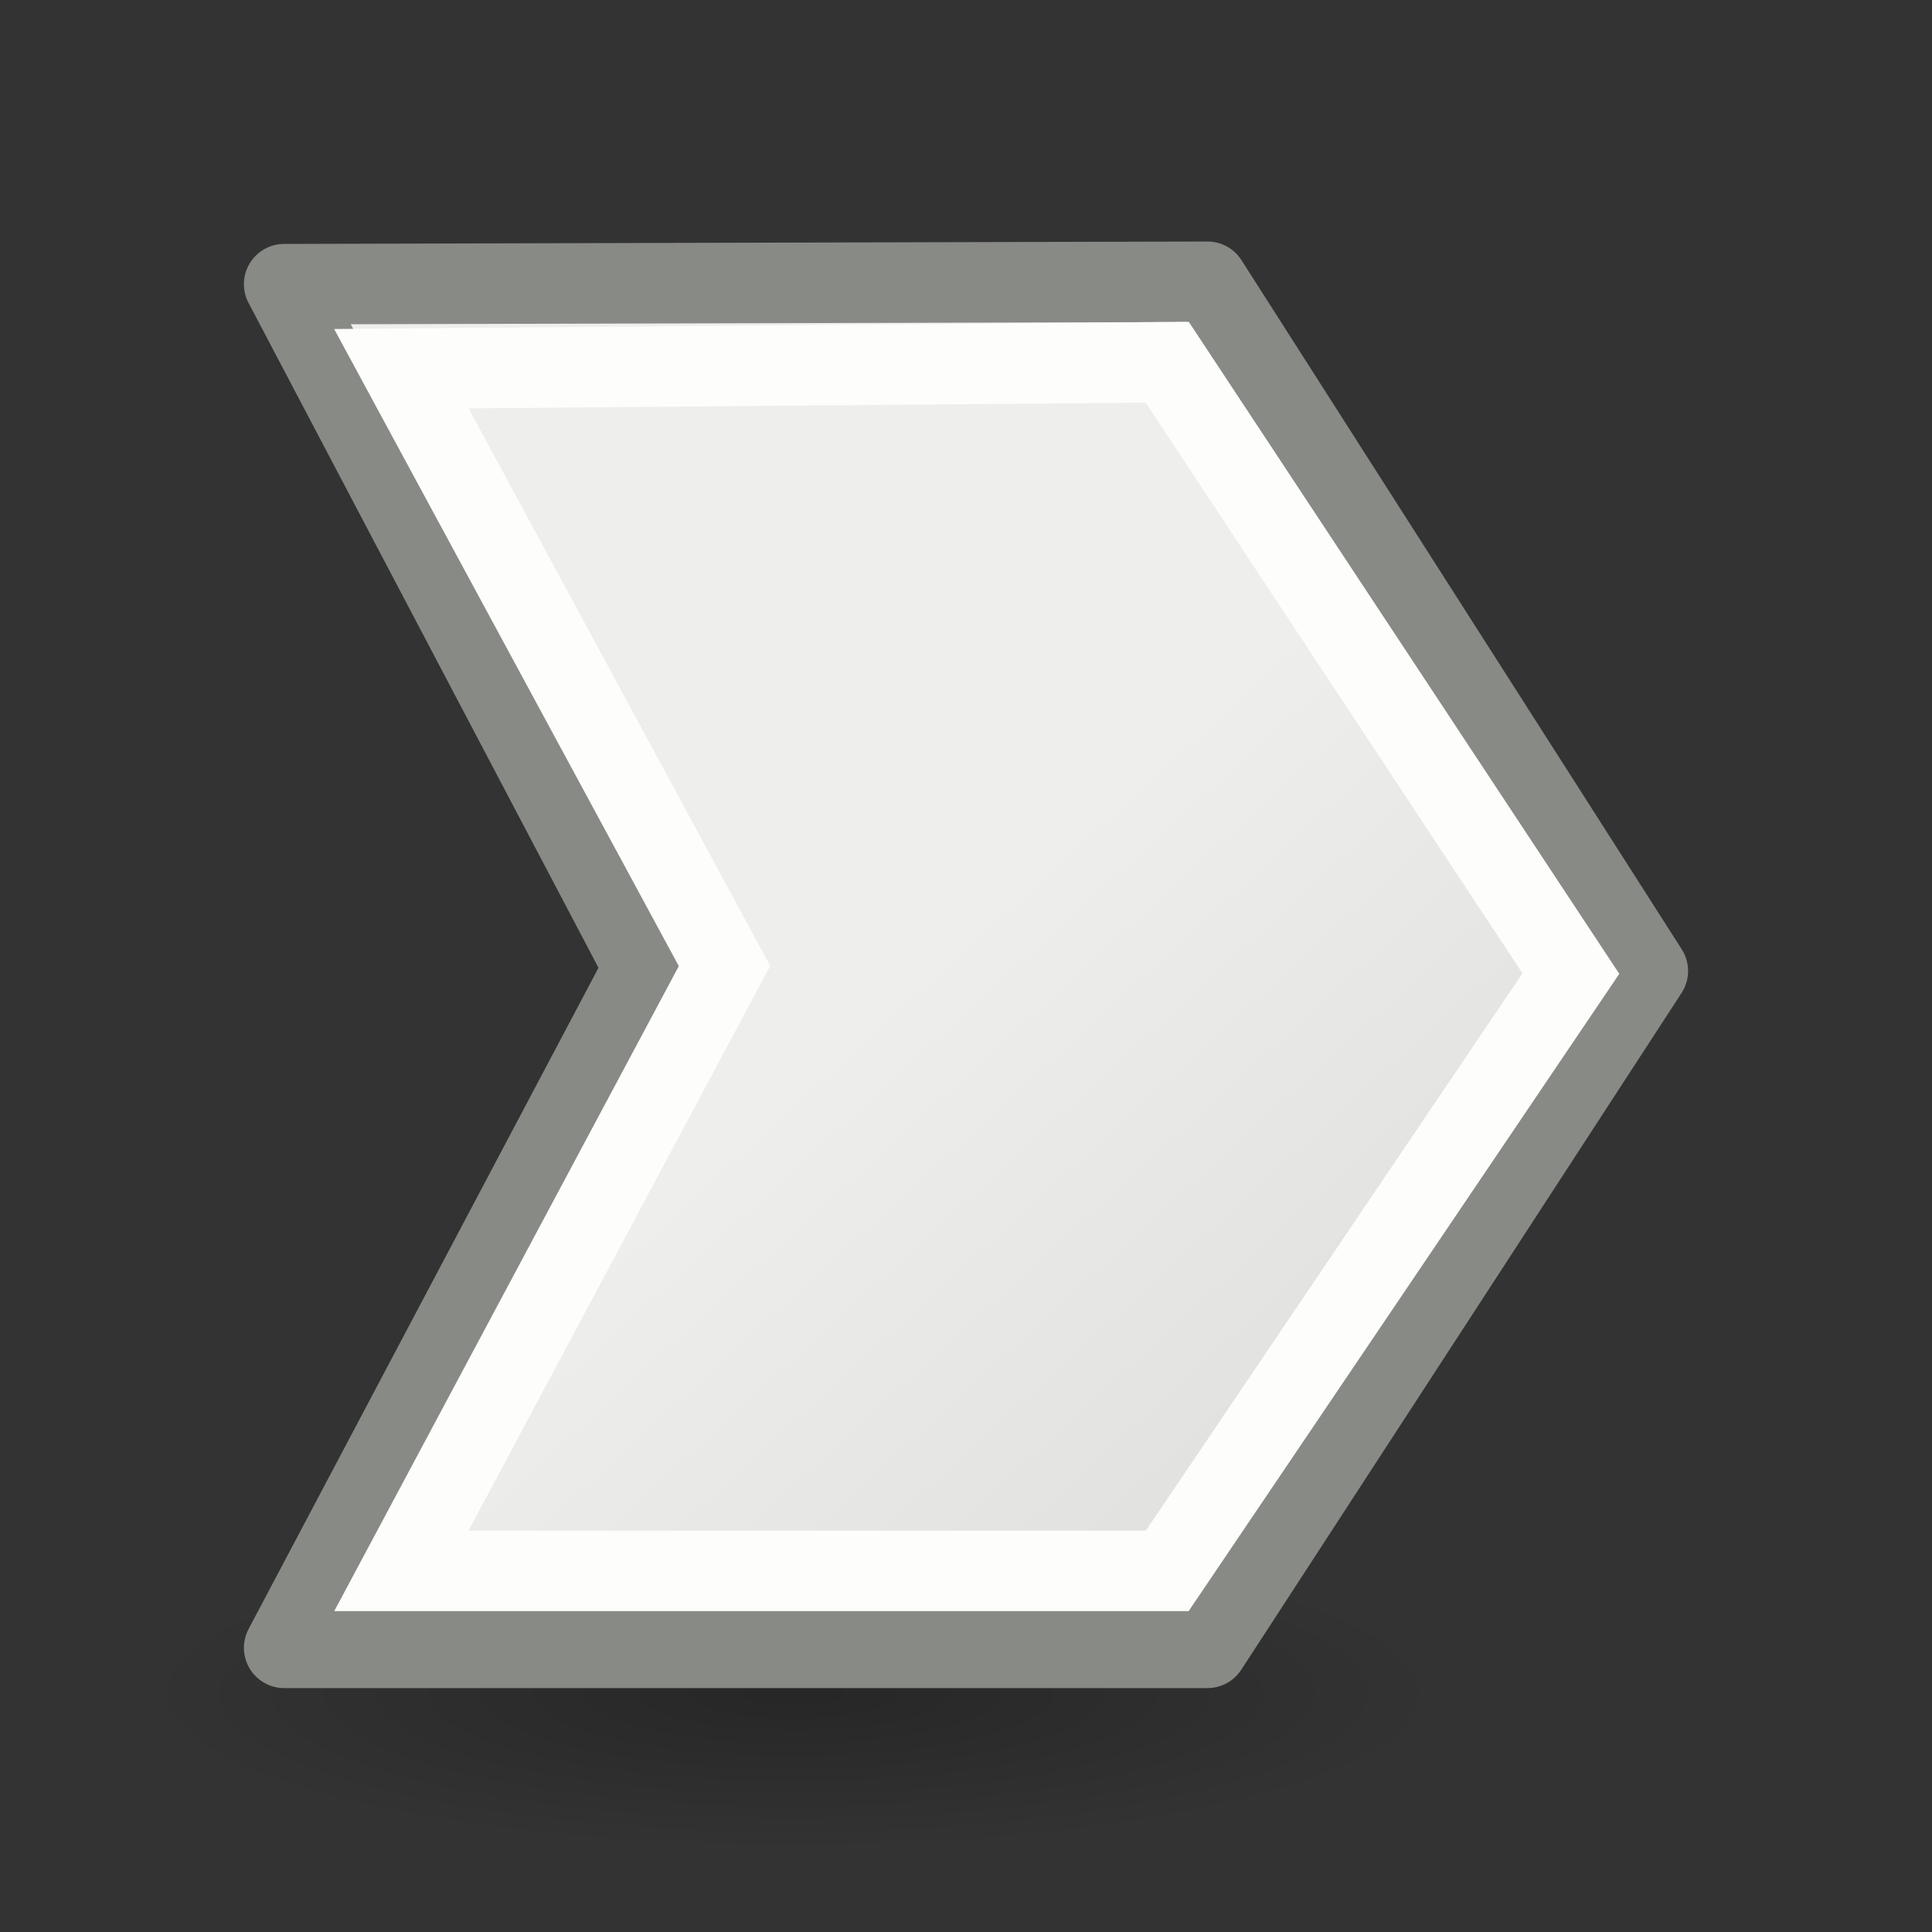 <svg height="24" width="24" xmlns="http://www.w3.org/2000/svg" xmlns:xlink="http://www.w3.org/1999/xlink"><rect width="100%" height="100%" fill="#333333" stroke="none"/><linearGradient id="a" gradientTransform="matrix(.385 0 0 .385 2.97 .123)" gradientUnits="userSpaceOnUse" x1="23.598" x2="37.747" y1="23.992" y2="39.486"><stop offset="0" stop-color="#eeeeec"/><stop offset="1" stop-color="#e0e0de"/></linearGradient><radialGradient id="b" cx="2.25" cy="16" gradientTransform="matrix(.48 0 0 .116 8.773 17.175)" gradientUnits="userSpaceOnUse" r="16.875"><stop offset="0"/><stop offset="1" stop-opacity="0"/></radialGradient><g transform="translate(0 2)"><ellipse cx="9.853" cy="19.037" display="block" fill="url(#b)" fill-rule="evenodd" opacity=".245" rx="8.098" ry="1.963"/><path d="m3.53 1.53 11.47-.03 5.47 8.562-5.47 8.408h-11.47l4.47-8.447z" fill="url(#a)" stroke="#888a85" stroke-linecap="round" stroke-linejoin="round"/><path d="m4.986 2.58 9.514-.08 5.014 7.594-5.014 7.42h-9.514l4.014-7.514z" fill="none" stroke="#fdfdfb"/></g></svg>